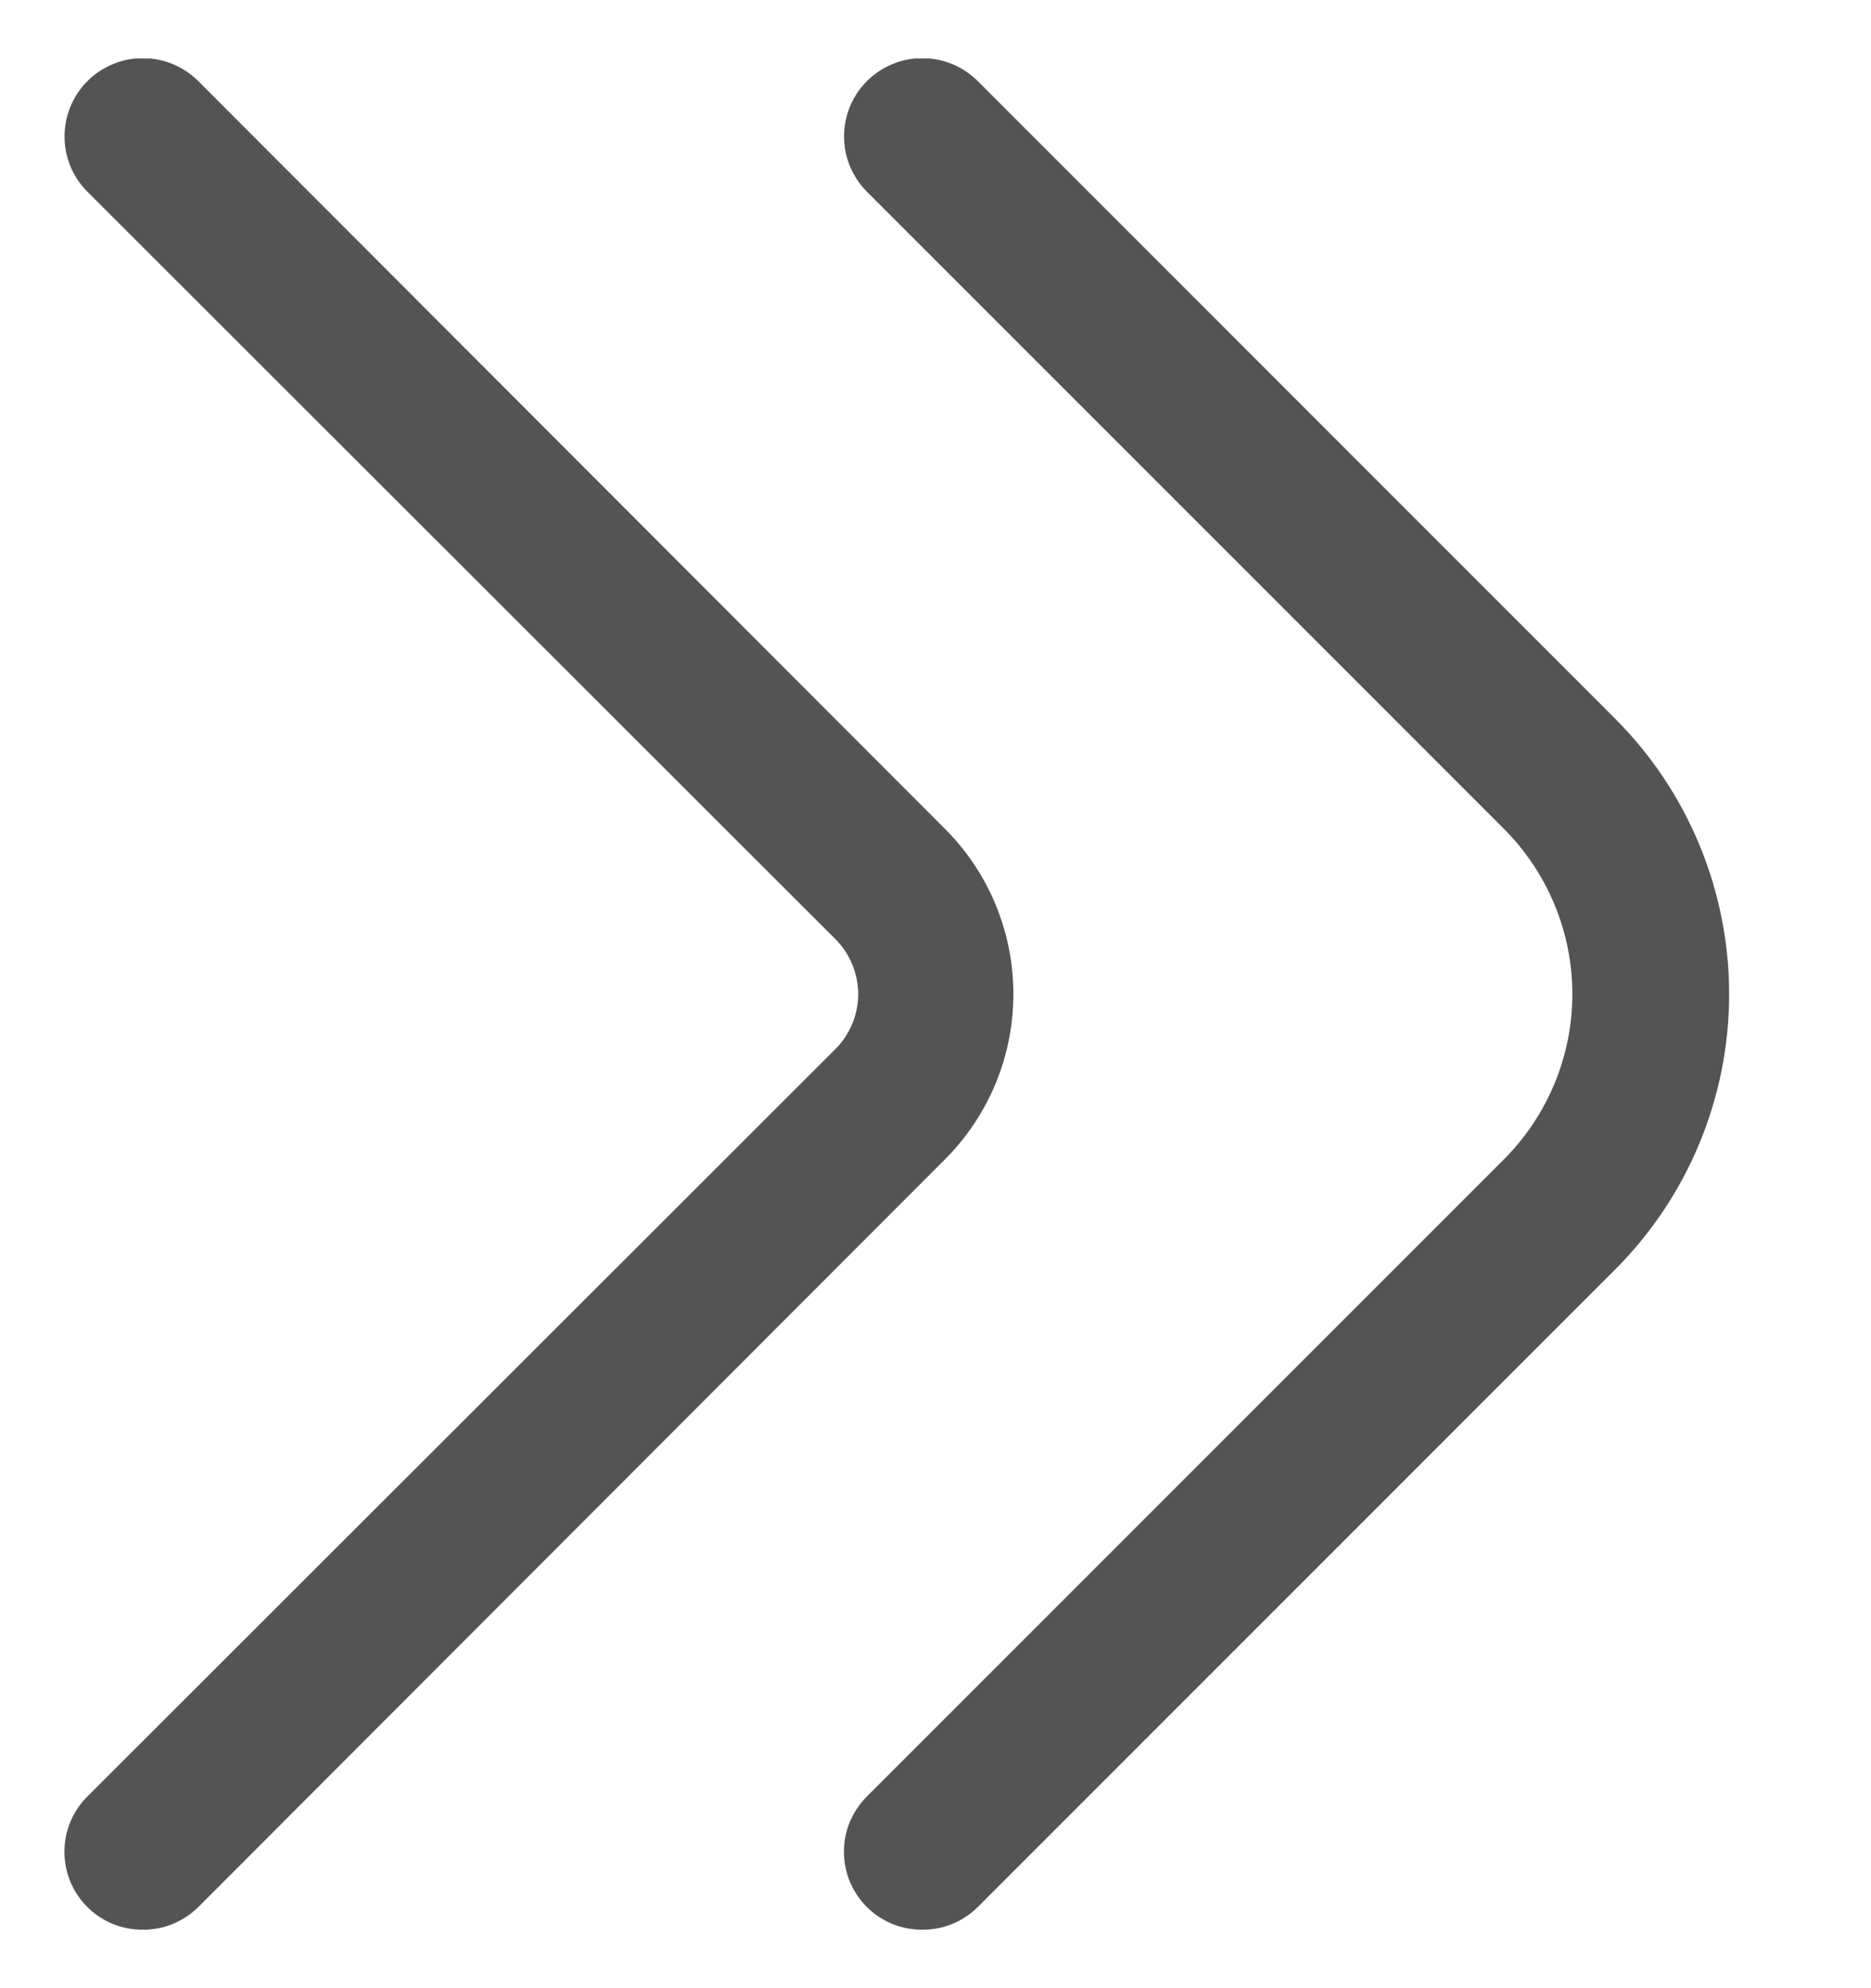 <svg width="16" height="17" viewBox="0 0 16 17" fill="none" xmlns="http://www.w3.org/2000/svg">
<g clip-path="url(#clip0_437_29)">
<path d="M7.887 16.5C7.8 16.5 7.713 16.484 7.631 16.451C7.55 16.417 7.476 16.369 7.414 16.307C7.352 16.245 7.302 16.171 7.268 16.09C7.234 16.009 7.217 15.921 7.217 15.833C7.217 15.745 7.234 15.658 7.268 15.577C7.302 15.496 7.352 15.422 7.414 15.36L12.861 9.913C13.235 9.538 13.446 9.03 13.446 8.5C13.446 7.97 13.235 7.462 12.861 7.087L7.414 1.64C7.352 1.578 7.303 1.504 7.269 1.423C7.235 1.342 7.218 1.255 7.218 1.167C7.218 0.989 7.288 0.819 7.414 0.693C7.54 0.568 7.71 0.497 7.887 0.497C8.065 0.497 8.235 0.568 8.361 0.693L13.807 6.14C14.118 6.45 14.364 6.818 14.532 7.222C14.7 7.627 14.787 8.062 14.787 8.5C14.787 8.938 14.7 9.373 14.532 9.778C14.364 10.183 14.118 10.55 13.807 10.86L8.361 16.307C8.298 16.369 8.224 16.417 8.143 16.451C8.062 16.484 7.975 16.5 7.887 16.5Z" fill="#545454"/>
<path d="M1.221 16.5C1.134 16.5 1.047 16.484 0.965 16.451C0.884 16.417 0.81 16.369 0.748 16.307C0.685 16.245 0.636 16.171 0.602 16.09C0.568 16.009 0.551 15.921 0.551 15.833C0.551 15.745 0.568 15.658 0.602 15.577C0.636 15.496 0.685 15.422 0.748 15.36L7.141 8.973C7.204 8.911 7.253 8.838 7.287 8.756C7.321 8.675 7.339 8.588 7.339 8.5C7.339 8.412 7.321 8.325 7.287 8.244C7.253 8.162 7.204 8.089 7.141 8.027L0.748 1.64C0.622 1.515 0.552 1.344 0.552 1.167C0.552 0.989 0.622 0.819 0.748 0.693C0.874 0.568 1.044 0.497 1.221 0.497C1.399 0.497 1.569 0.568 1.695 0.693L8.081 7.087C8.456 7.462 8.666 7.97 8.666 8.5C8.666 9.03 8.456 9.538 8.081 9.913L1.695 16.307C1.632 16.369 1.558 16.417 1.477 16.451C1.396 16.484 1.309 16.5 1.221 16.5Z" fill="#545454"/>
</g>
<defs>
<clipPath id="clip0_437_29">
<rect width="16" height="16" fill="white" transform="translate(0 0.5)"/>
</clipPath>
</defs>
</svg>
